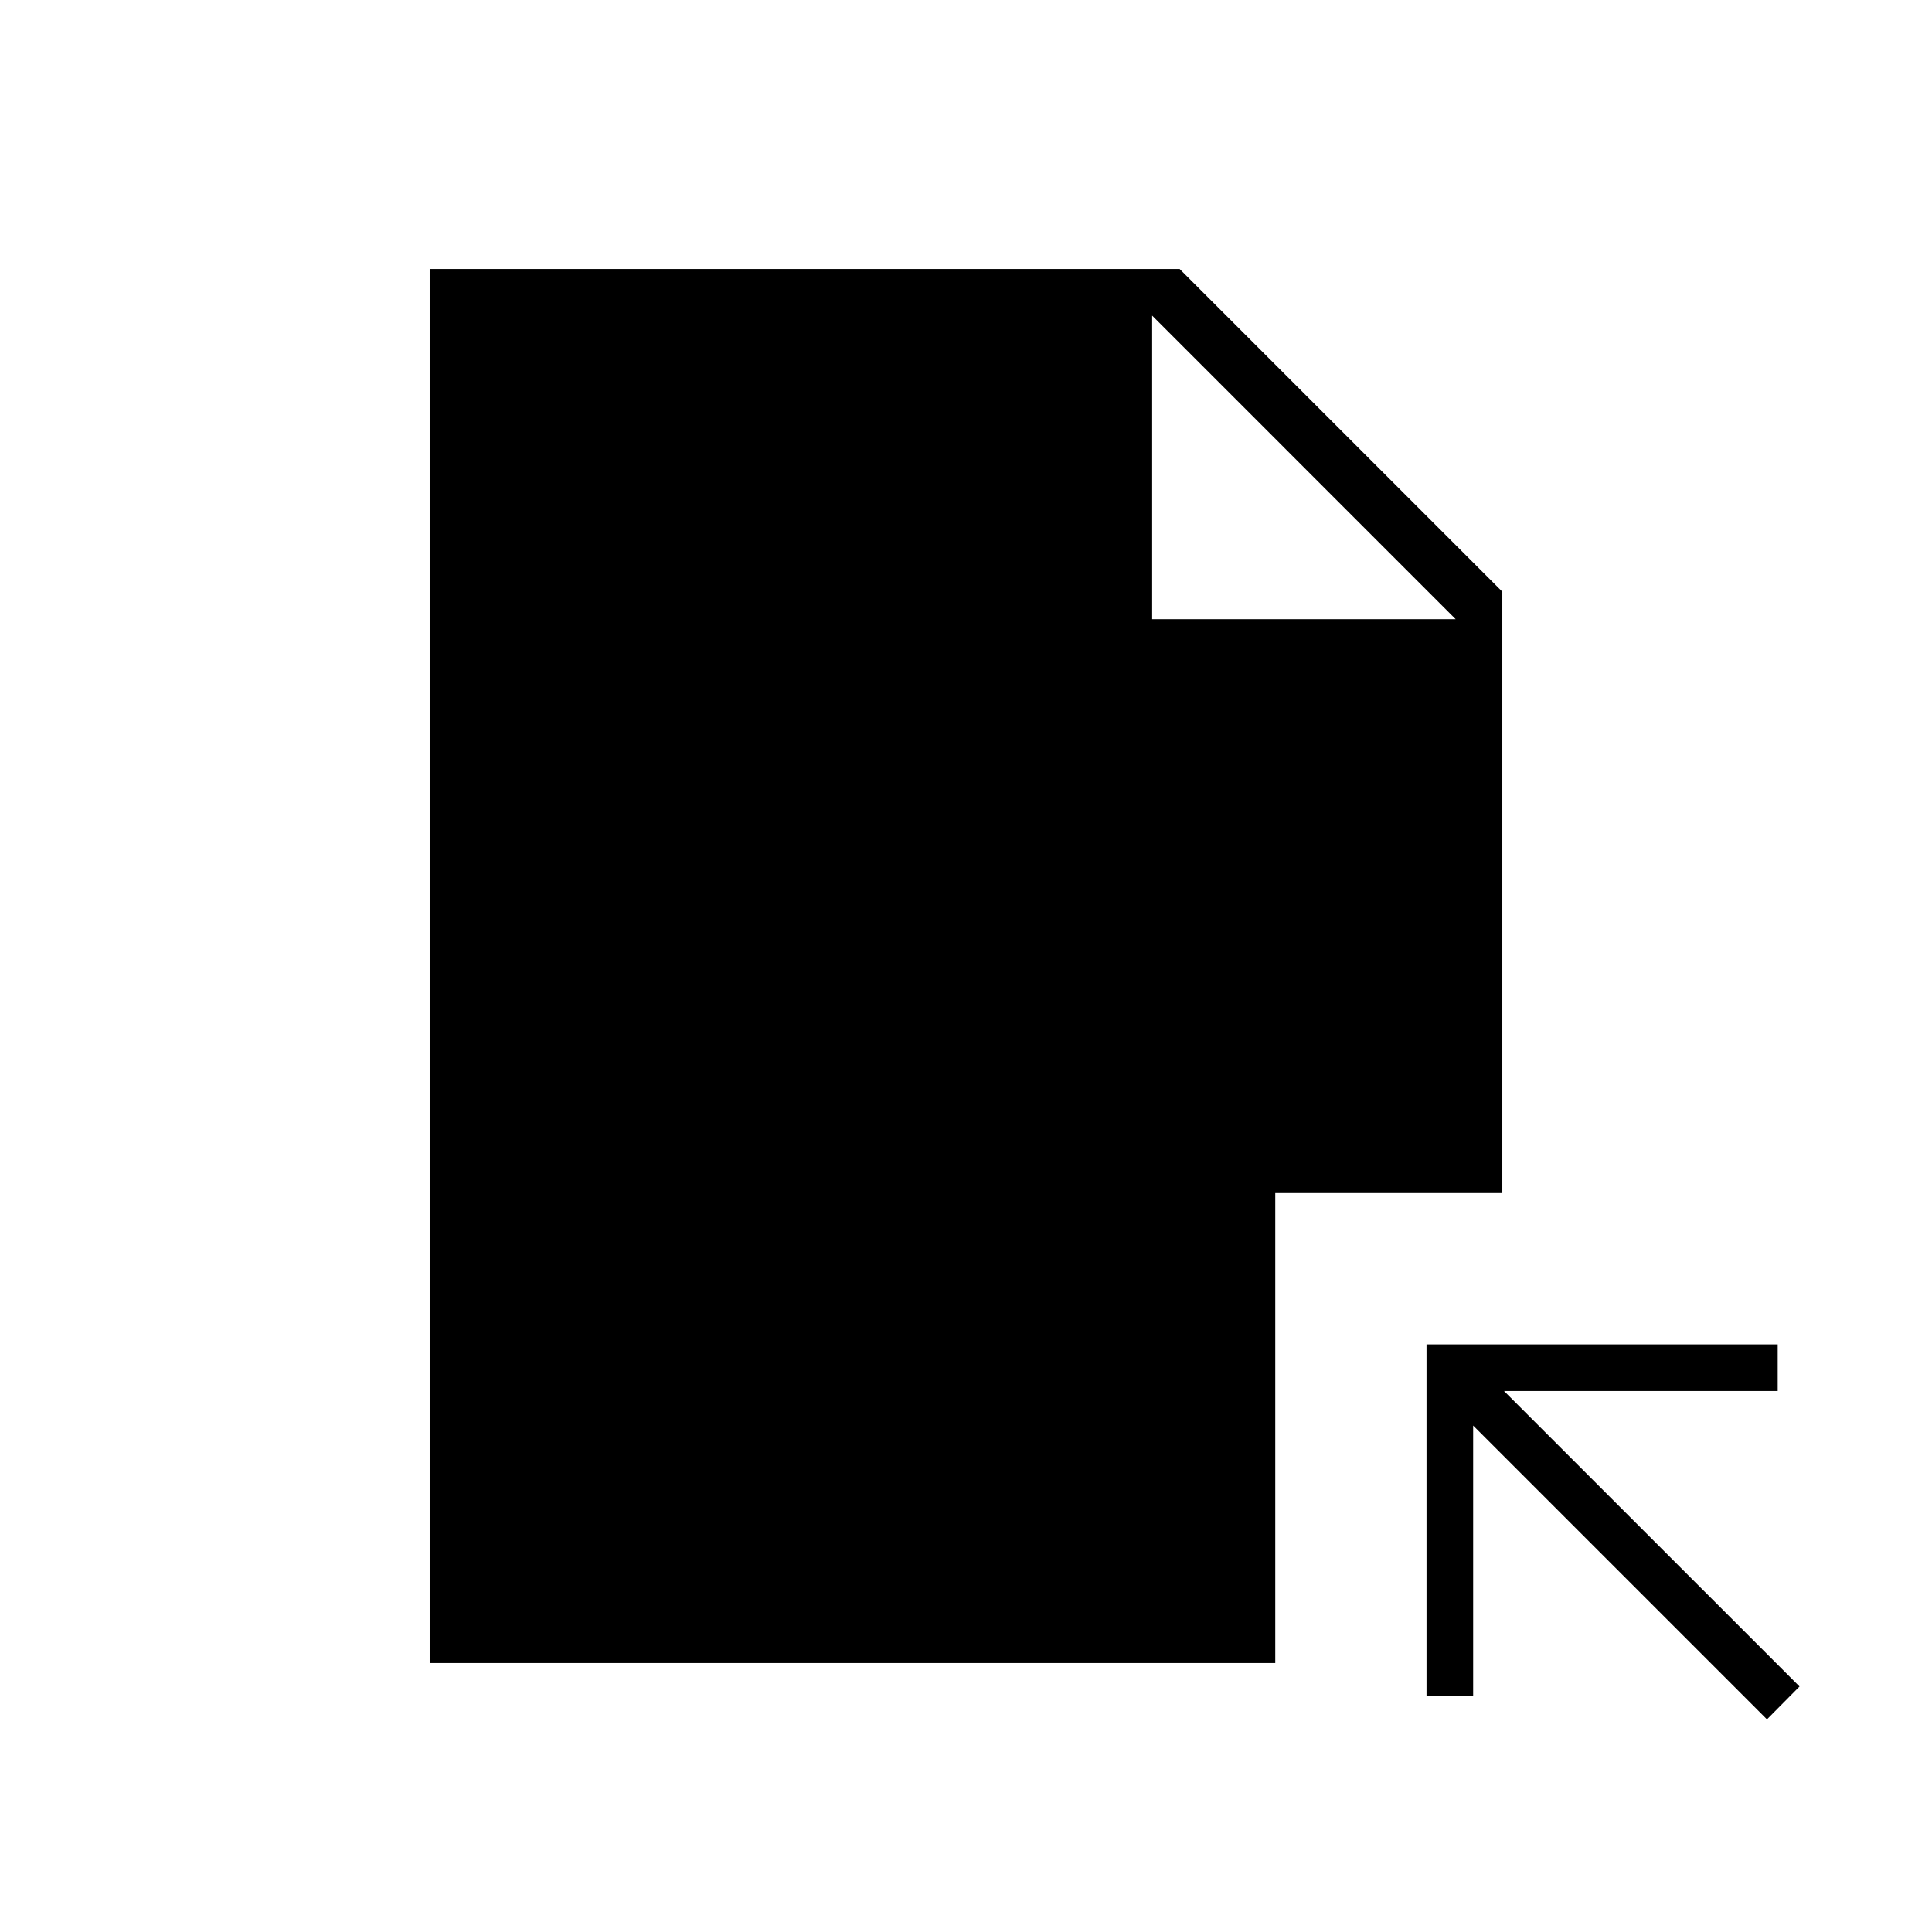 <svg xmlns="http://www.w3.org/2000/svg" height="40" viewBox="0 -960 960 960" width="40"><path d="m878-105.67-146-146v134.17h-23.17V-292h174.5v23.17h-136L894.17-122 878-105.67ZM572.5-652.33h150.83L572.5-803.17v150.84Zm-359 518.66v-692.66h372.67L746.5-666v298.83H633.67v233.5H213.5Z"/></svg>